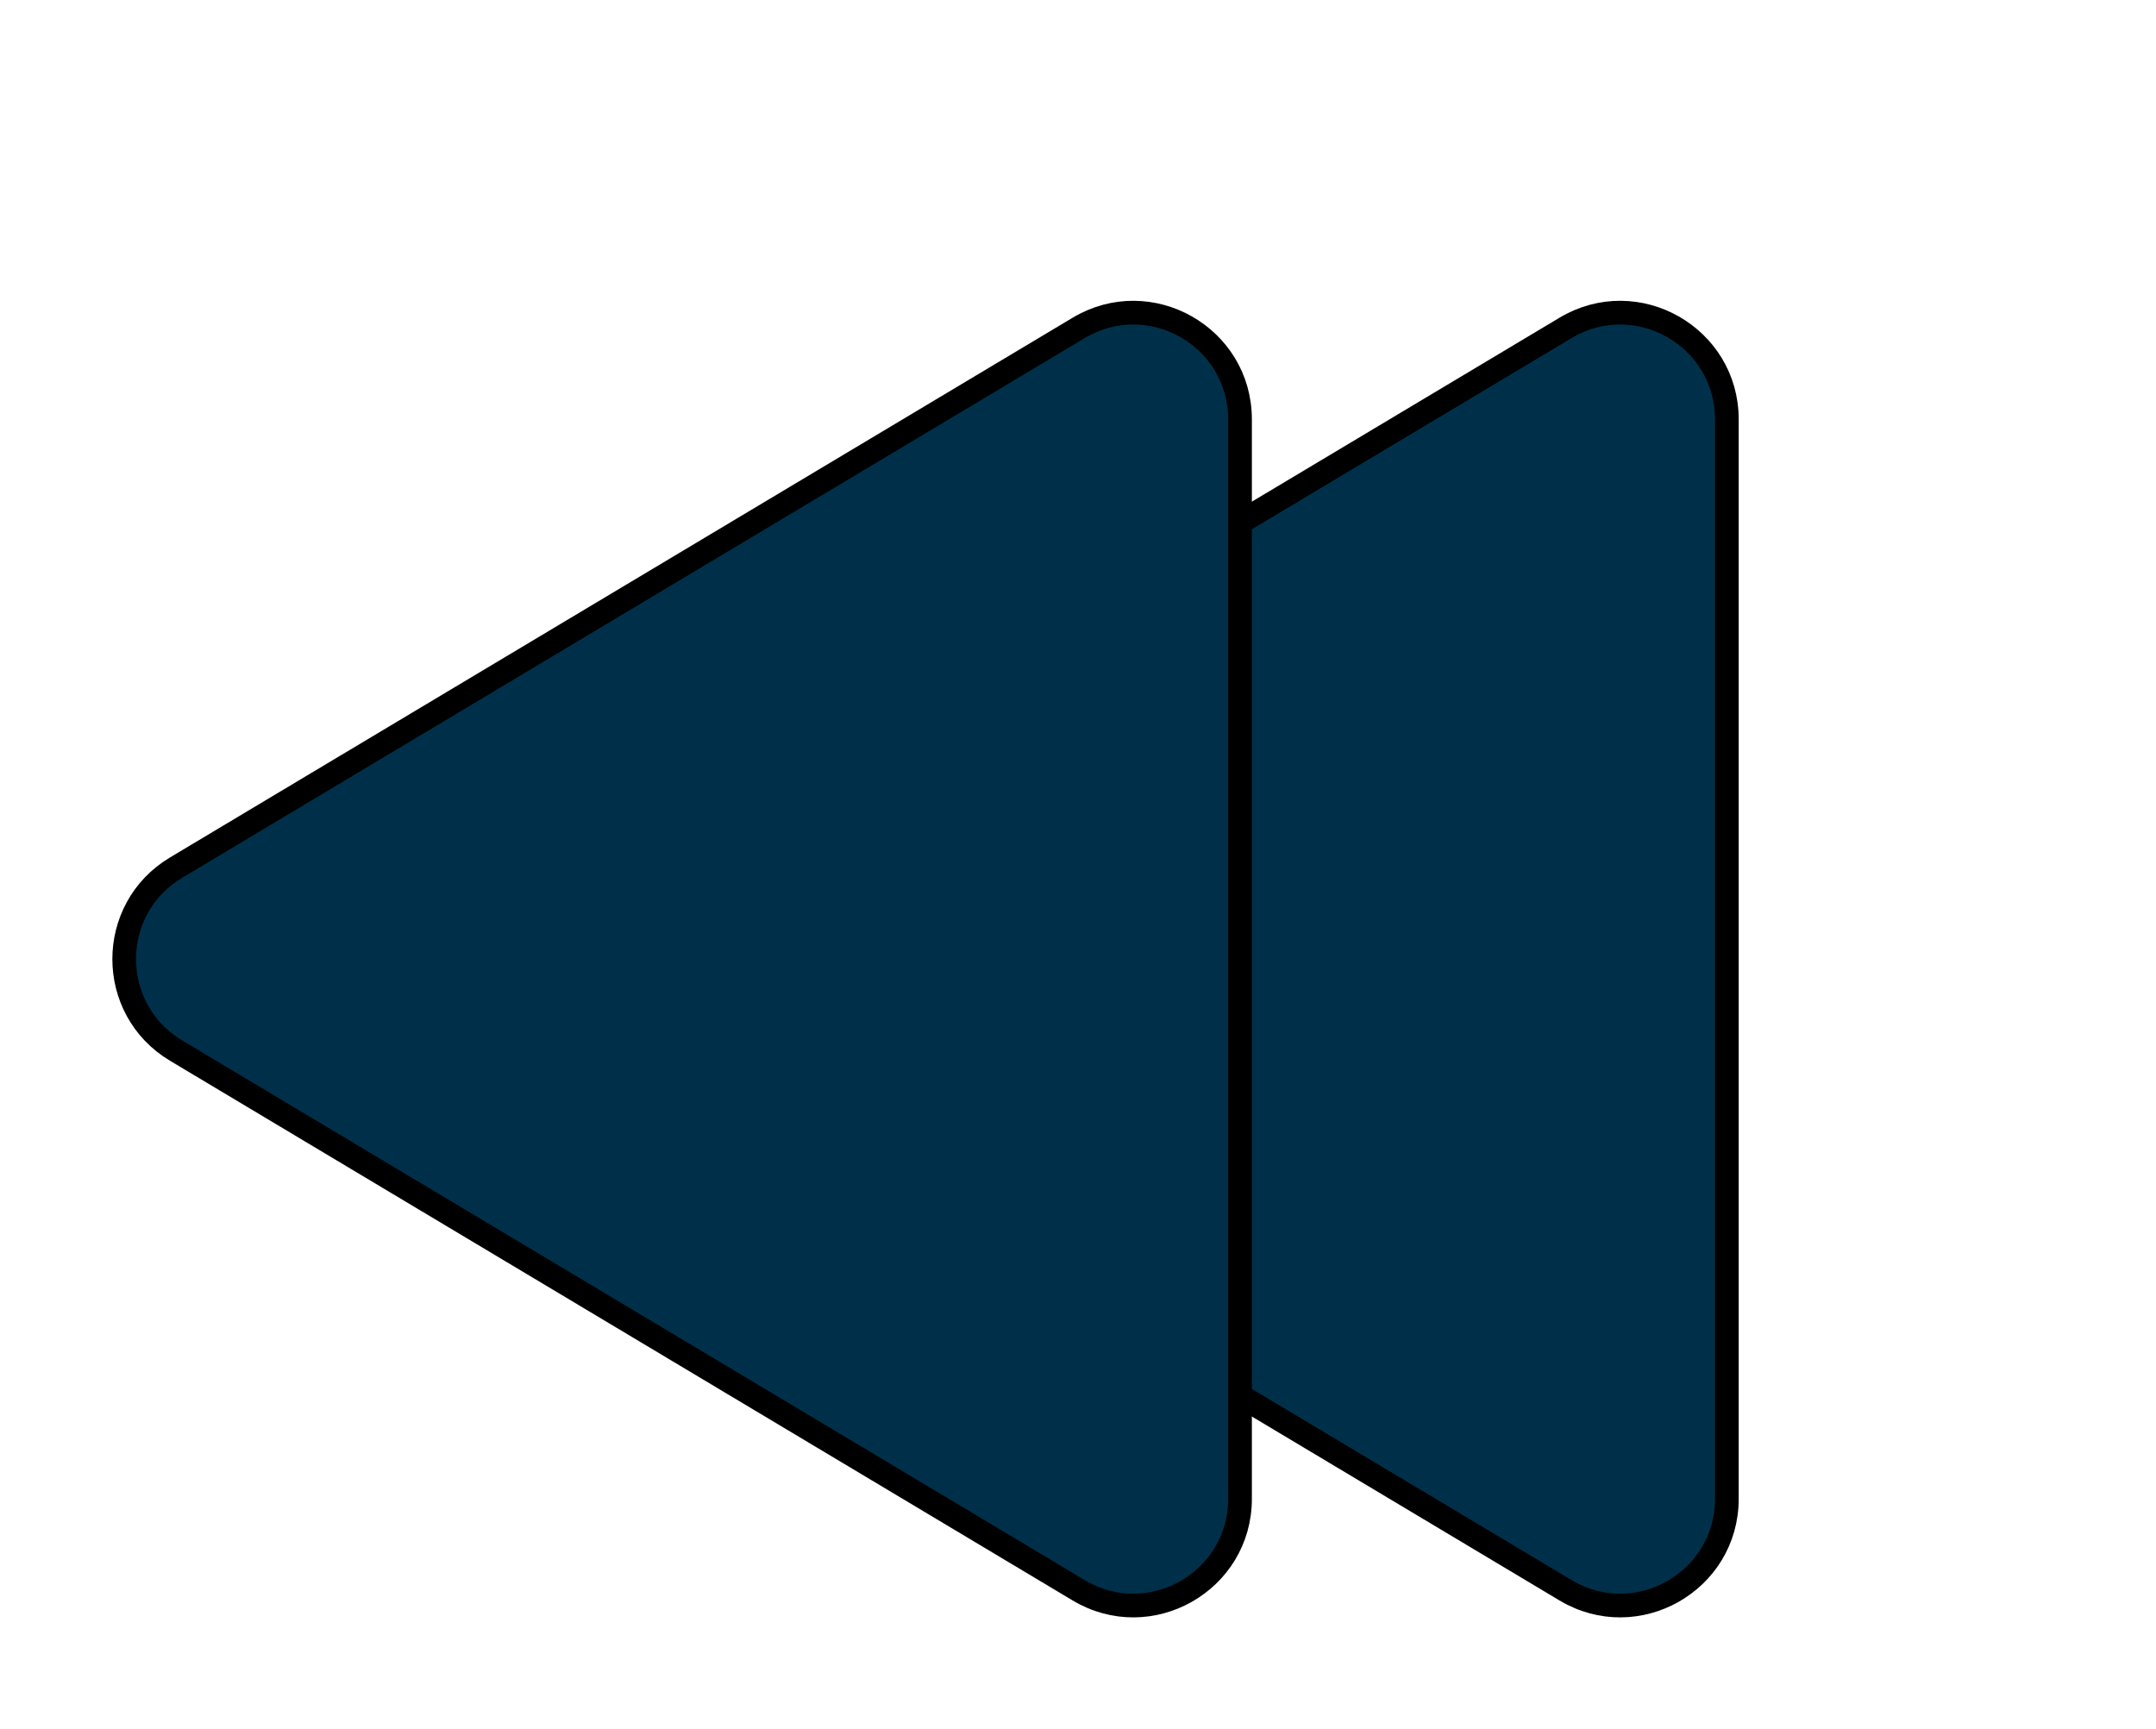<svg width="91" height="73" viewBox="0 0 91 73" fill="none" xmlns="http://www.w3.org/2000/svg">
<g filter="url(#filter0_d_139_3890)">
<path d="M27.981 32.622C25.061 34.368 25.061 38.599 27.981 40.346L66.078 63.126C69.077 64.92 72.887 62.759 72.887 59.264V13.704C72.887 10.209 69.077 8.048 66.078 9.841L27.981 32.622Z" fill="#003049" stroke="black"/>
<path d="M7.433 32.622C4.512 34.368 4.512 38.599 7.433 40.346L45.529 63.126C48.529 64.92 52.339 62.759 52.339 59.264L52.339 13.704C52.339 10.209 48.529 8.048 45.529 9.841L7.433 32.622Z" fill="#003049" stroke="black"/>
</g>
<defs>
<filter id="filter0_d_139_3890" x="0.743" y="8.696" width="76.644" height="63.576" filterUnits="userSpaceOnUse" color-interpolation-filters="sRGB">
<feFlood flood-opacity="0" result="BackgroundImageFix"/>
<feColorMatrix in="SourceAlpha" type="matrix" values="0 0 0 0 0 0 0 0 0 0 0 0 0 0 0 0 0 0 127 0" result="hardAlpha"/>
<feOffset dy="4"/>
<feGaussianBlur stdDeviation="2"/>
<feComposite in2="hardAlpha" operator="out"/>
<feColorMatrix type="matrix" values="0 0 0 0 0 0 0 0 0 0 0 0 0 0 0 0 0 0 0.25 0"/>
<feBlend mode="normal" in2="BackgroundImageFix" result="effect1_dropShadow_139_3890"/>
<feBlend mode="normal" in="SourceGraphic" in2="effect1_dropShadow_139_3890" result="shape"/>
</filter>
</defs>
</svg>
